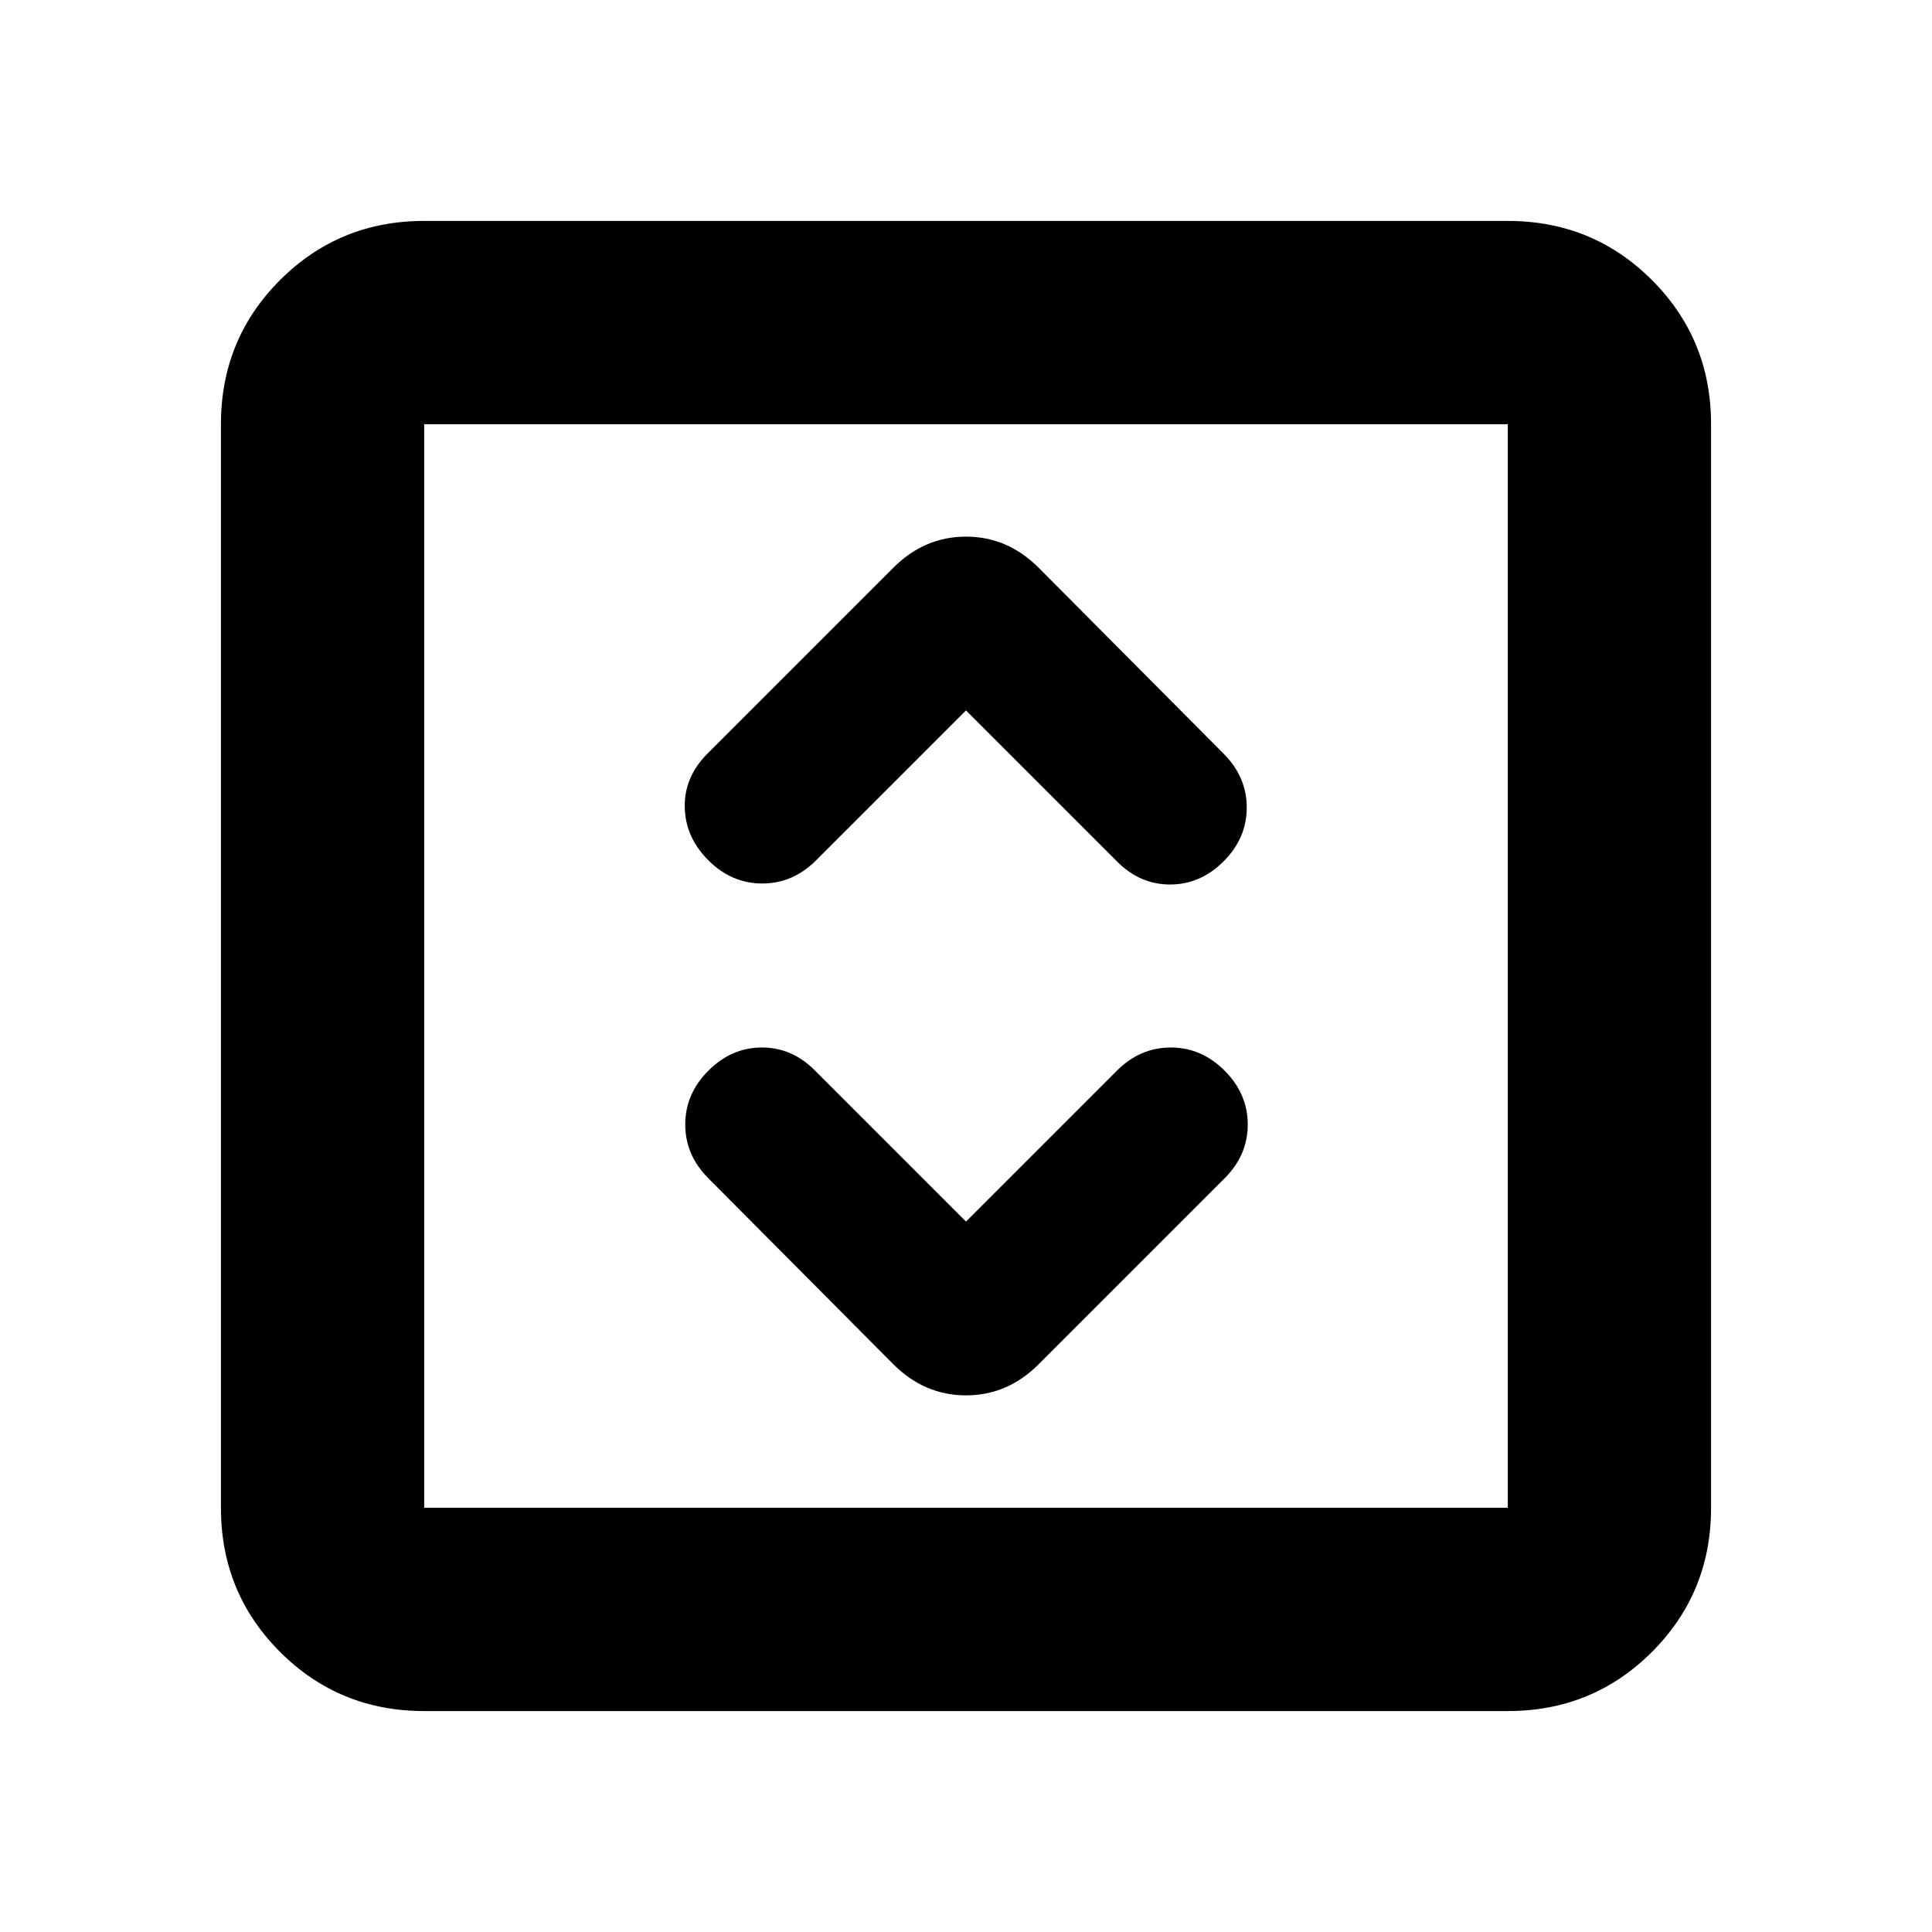 <svg xmlns="http://www.w3.org/2000/svg" height="24" viewBox="0 -960 960 960" width="24"><path d="m480-353-75-75q-11.32-11.5-26.41-11.5T352-428q-11.5 11.5-11.5 26.75T352-374.5l91.89 92.39q15.48 15.46 36.12 15.46 20.64 0 36.1-15.46l92.39-92.39Q620-386 620-401.25T608.5-428q-11.5-11.5-26.75-11.5T555-428l-75 75Zm0-254 75 75q11.32 11.5 26.41 11.5T608-532q11.5-11.5 11.5-26.75T608-585.5l-91.89-92.39q-15.48-15.46-36.12-15.46-20.64 0-36.1 15.46L351.5-585.5Q340-574 340.25-559T352-532.5q11.5 11.5 26.75 11.5t26.75-11.5L480-607ZM210.78-109.78q-42.24 0-71.62-29.38-29.38-29.38-29.38-71.62v-538.44q0-42.24 29.38-71.62 29.38-29.38 71.62-29.38h538.44q42.24 0 71.62 29.38 29.38 29.38 29.38 71.62v538.44q0 42.24-29.38 71.62-29.38 29.38-71.62 29.38H210.78Zm0-101h538.44v-538.44H210.78v538.44Zm0-538.44v538.44-538.44Z"/></svg>